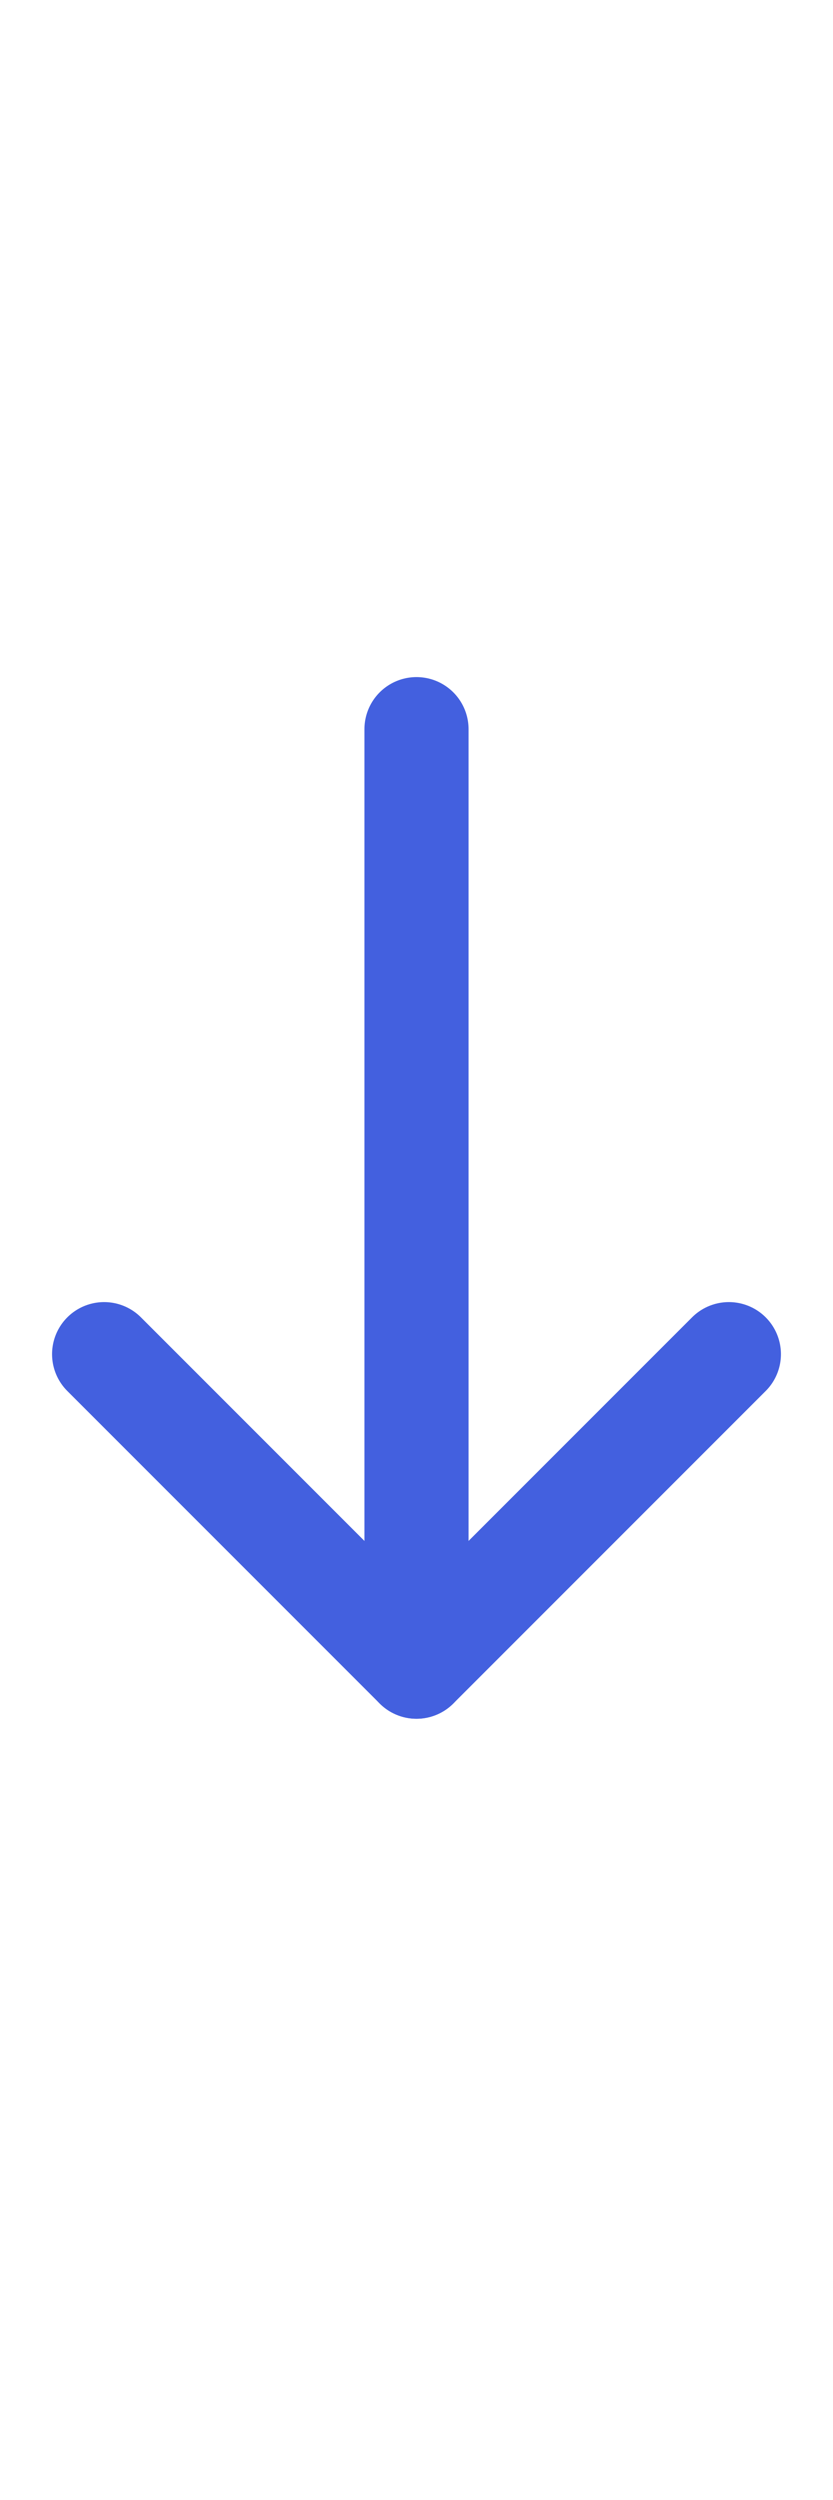 <svg width="8" height="24" viewBox="0 0 8 24" fill="none" xmlns="http://www.w3.org/2000/svg">
<path d="M7 13L4 16L1 13" stroke="#4360DF" strokeWidth="1.33" stroke-linecap="round" stroke-linejoin="round"/>
<path d="M4 7V16" stroke="#4360DF" strokeWidth="1.33" stroke-linecap="round" stroke-linejoin="round"/>
</svg>
